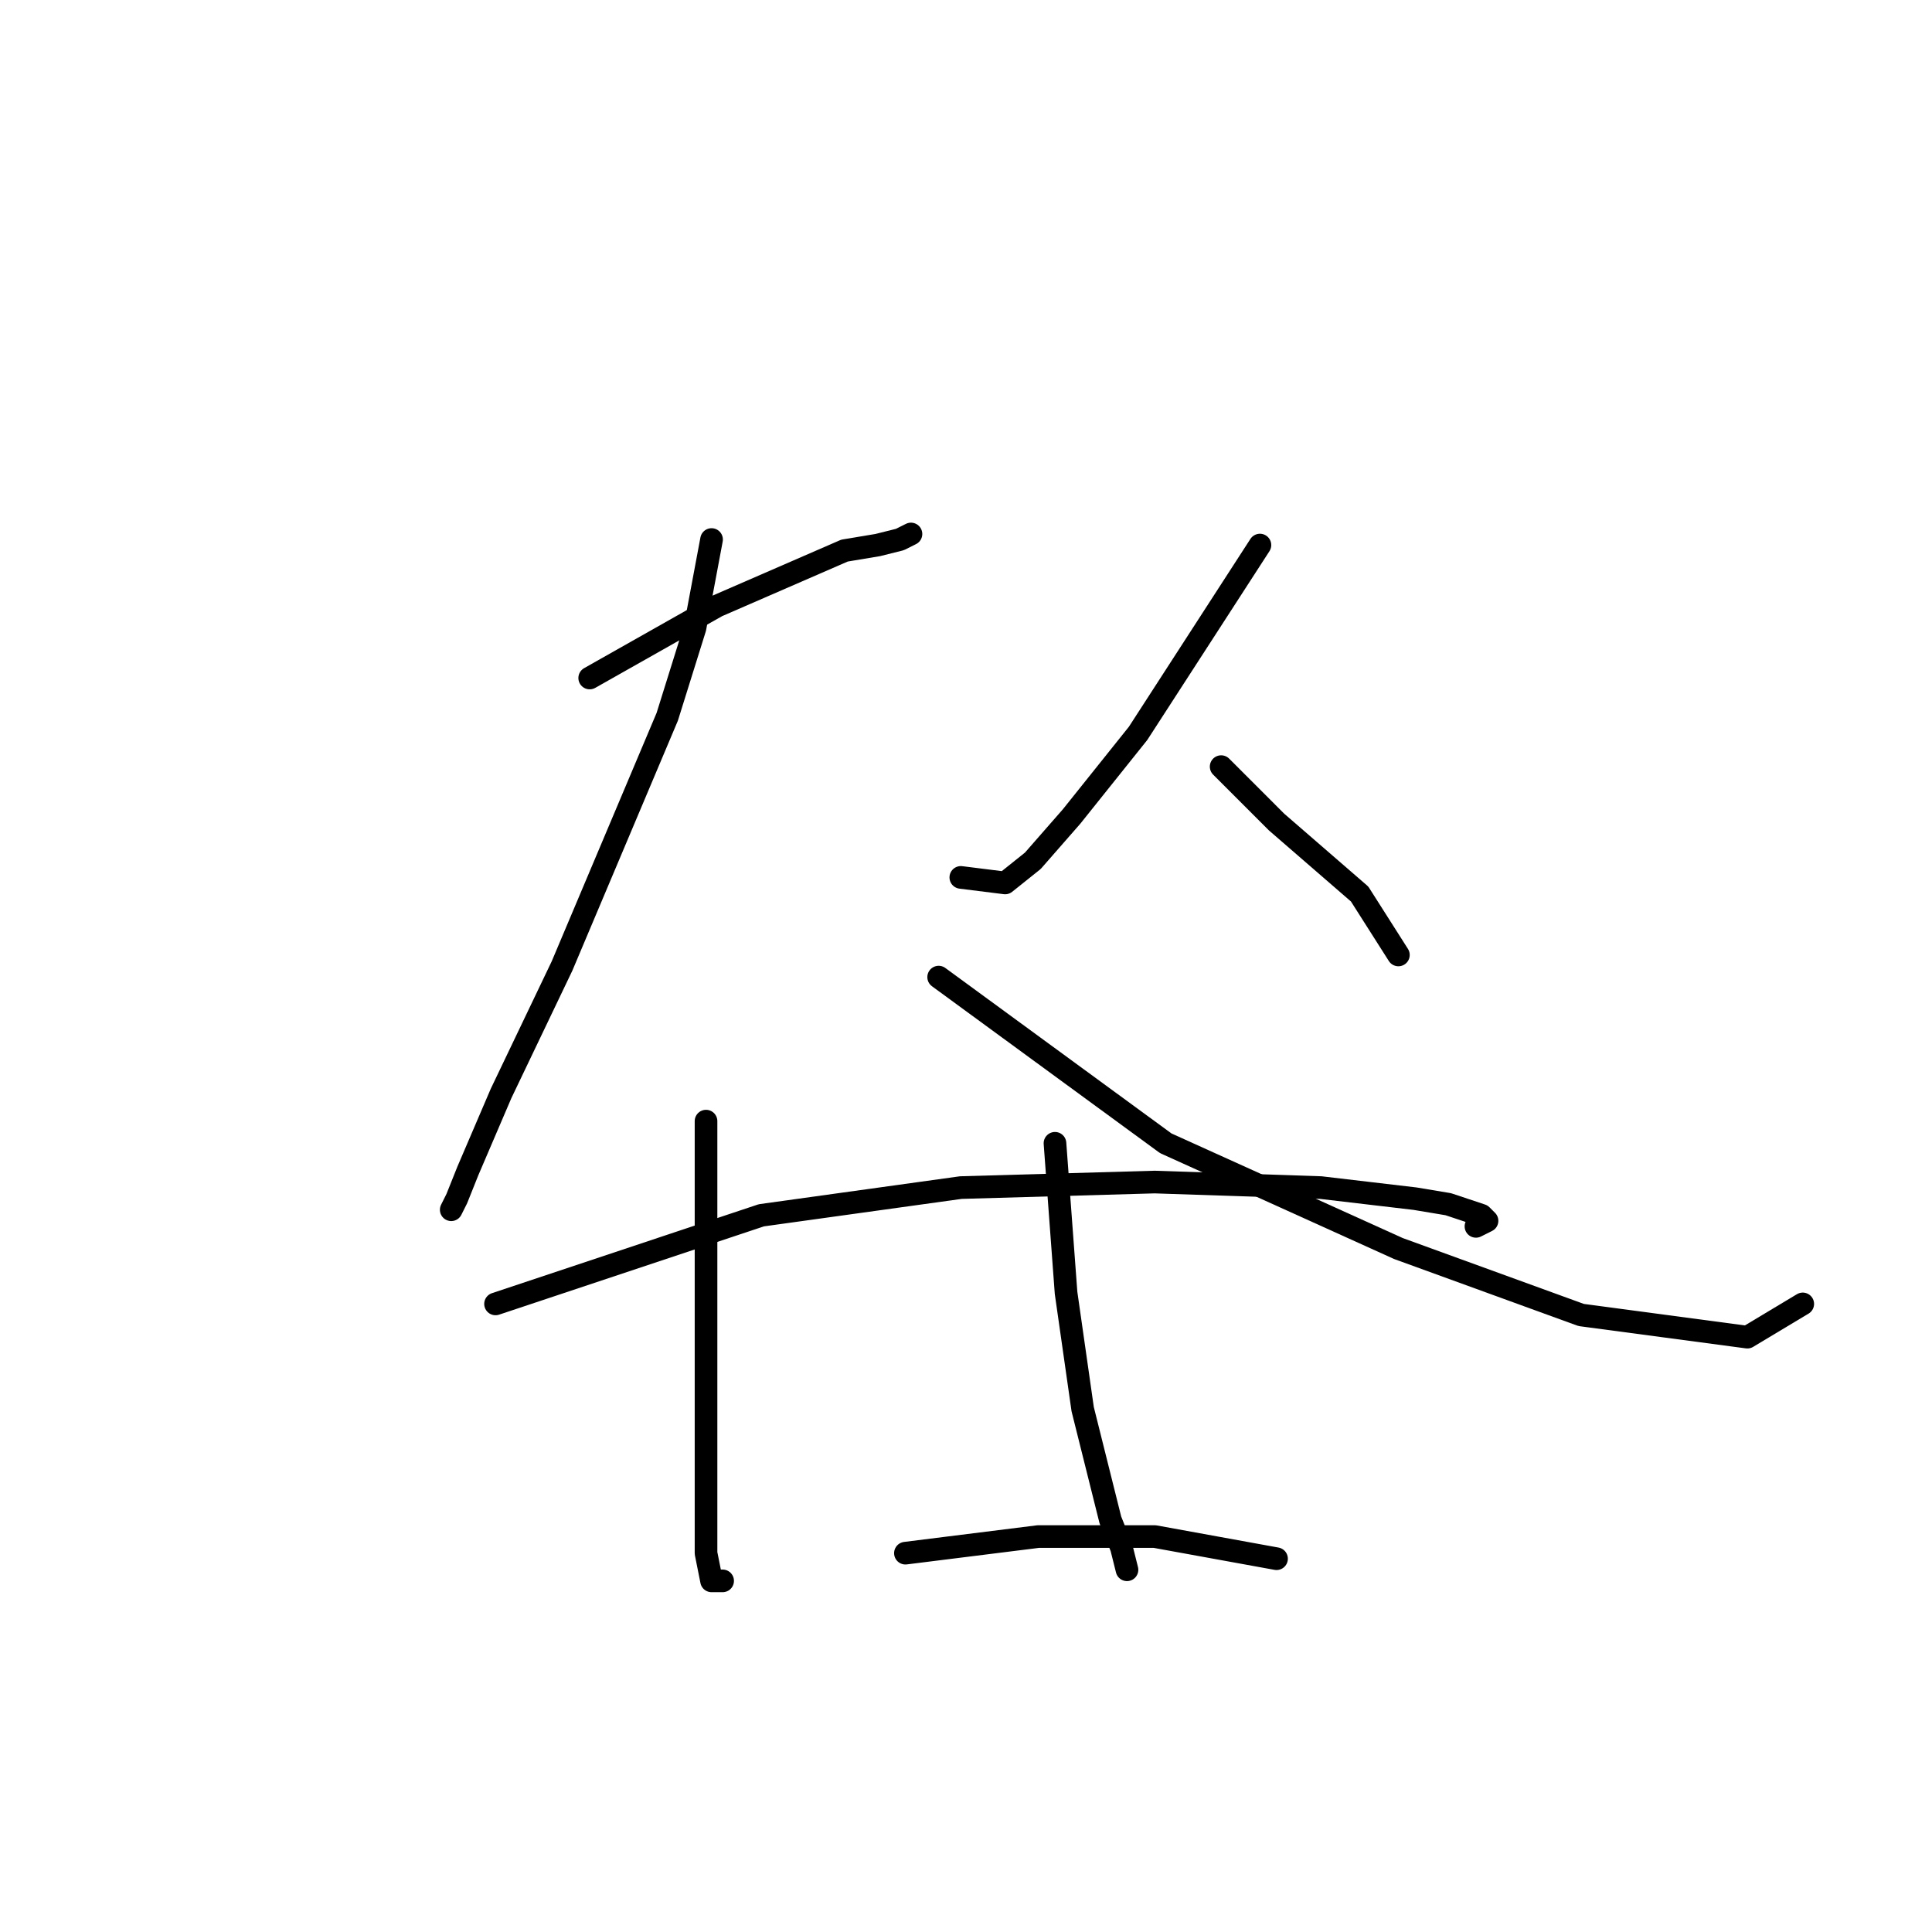 <?xml version="1.0" standalone="no"?>
    <svg width="256" height="256" xmlns="http://www.w3.org/2000/svg" version="1.1">
    <polyline stroke="black" stroke-width="3" stroke-linecap="round" fill="transparent" stroke-linejoin="round" points="78.138 89.839 95.019 80.297 111.9 72.958 116.304 72.224 119.24 71.49 120.708 70.756 120.708 70.756 " />
        <polyline stroke="black" stroke-width="3" stroke-linecap="round" fill="transparent" stroke-linejoin="round" points="94.285 71.49 92.084 83.233 88.414 94.976 74.469 128.004 66.395 144.885 61.992 155.16 60.524 158.83 59.79 160.298 59.79 160.298 " />
        <polyline stroke="black" stroke-width="3" stroke-linecap="round" fill="transparent" stroke-linejoin="round" points="124.377 129.472 154.469 151.491 185.295 165.436 209.516 174.243 231.534 177.179 238.874 172.775 238.874 172.775 " />
        <polyline stroke="black" stroke-width="3" stroke-linecap="round" fill="transparent" stroke-linejoin="round" points="166.947 72.224 150.8 97.178 141.992 108.188 136.855 114.059 133.185 116.995 127.313 116.261 127.313 116.261 " />
        <polyline stroke="black" stroke-width="3" stroke-linecap="round" fill="transparent" stroke-linejoin="round" points="161.809 101.582 169.148 108.922 180.158 118.463 185.295 126.536 185.295 126.536 " />
        <polyline stroke="black" stroke-width="3" stroke-linecap="round" fill="transparent" stroke-linejoin="round" points="65.661 172.775 100.891 161.032 127.313 157.362 153.002 156.628 175.02 157.362 187.497 158.83 191.901 159.564 196.305 161.032 197.039 161.766 195.571 162.5 195.571 162.5 " />
        <polyline stroke="black" stroke-width="3" stroke-linecap="round" fill="transparent" stroke-linejoin="round" points="93.552 148.555 93.552 172.041 93.552 188.922 93.552 200.665 93.552 205.803 94.285 209.473 95.753 209.473 95.753 209.473 " />
        <polyline stroke="black" stroke-width="3" stroke-linecap="round" fill="transparent" stroke-linejoin="round" points="139.79 151.491 141.258 171.307 143.46 186.72 147.13 201.399 148.598 205.069 149.332 208.005 149.332 208.005 " />
        <polyline stroke="black" stroke-width="3" stroke-linecap="round" fill="transparent" stroke-linejoin="round" points="119.974 205.803 137.589 203.601 153.002 203.601 169.148 206.537 169.148 206.537 " />
        </svg>